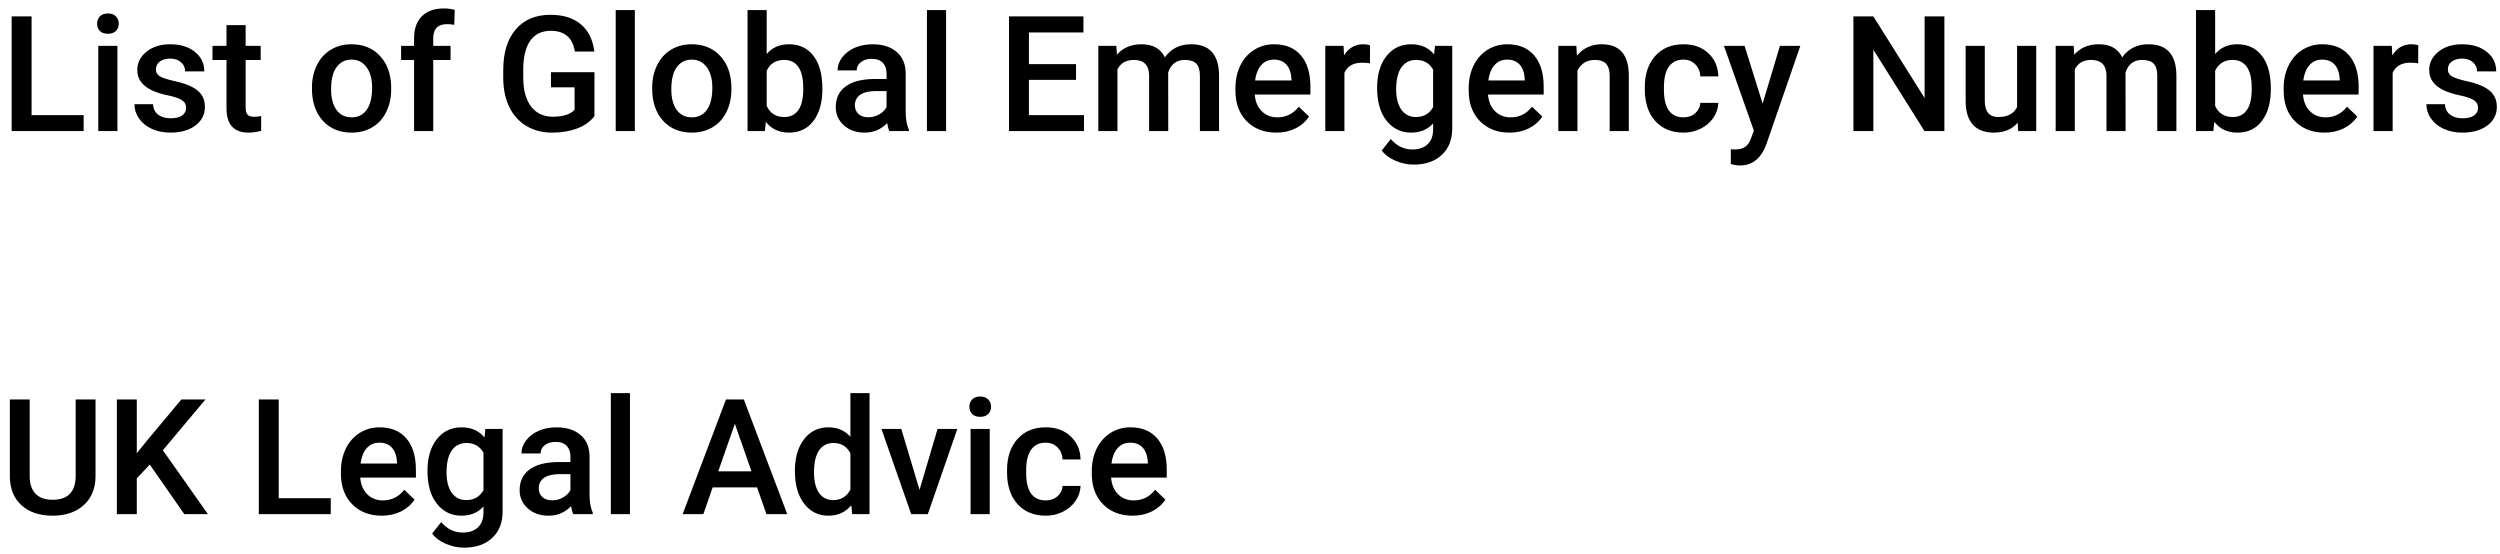 <svg width="248" height="55" viewBox="0 0 248 55" fill="none" xmlns="http://www.w3.org/2000/svg">
<path d="M3.133 11.422H8.297V13H1.156V1.625H3.133V11.422ZM11.648 13H9.75V4.547H11.648V13ZM9.633 2.352C9.633 2.06 9.724 1.818 9.906 1.625C10.094 1.432 10.359 1.336 10.703 1.336C11.047 1.336 11.312 1.432 11.5 1.625C11.688 1.818 11.781 2.06 11.781 2.352C11.781 2.638 11.688 2.878 11.5 3.07C11.312 3.258 11.047 3.352 10.703 3.352C10.359 3.352 10.094 3.258 9.906 3.07C9.724 2.878 9.633 2.638 9.633 2.352ZM18.461 10.703C18.461 10.365 18.32 10.107 18.039 9.93C17.763 9.753 17.302 9.596 16.656 9.461C16.01 9.326 15.471 9.154 15.039 8.945C14.091 8.487 13.617 7.823 13.617 6.953C13.617 6.224 13.925 5.615 14.539 5.125C15.154 4.635 15.935 4.391 16.883 4.391C17.893 4.391 18.708 4.641 19.328 5.141C19.953 5.641 20.266 6.289 20.266 7.086H18.367C18.367 6.721 18.232 6.419 17.961 6.18C17.69 5.935 17.331 5.812 16.883 5.812C16.466 5.812 16.125 5.909 15.859 6.102C15.599 6.294 15.469 6.552 15.469 6.875C15.469 7.167 15.591 7.393 15.836 7.555C16.081 7.716 16.576 7.88 17.32 8.047C18.065 8.208 18.648 8.404 19.07 8.633C19.497 8.857 19.812 9.128 20.016 9.445C20.224 9.763 20.328 10.148 20.328 10.602C20.328 11.362 20.013 11.979 19.383 12.453C18.753 12.922 17.927 13.156 16.906 13.156C16.213 13.156 15.596 13.031 15.055 12.781C14.513 12.531 14.091 12.188 13.789 11.75C13.487 11.312 13.336 10.841 13.336 10.336H15.18C15.206 10.784 15.375 11.13 15.688 11.375C16 11.615 16.414 11.734 16.93 11.734C17.43 11.734 17.81 11.641 18.07 11.453C18.331 11.26 18.461 11.01 18.461 10.703ZM24.367 2.492V4.547H25.859V5.953H24.367V10.672C24.367 10.995 24.43 11.229 24.555 11.375C24.685 11.516 24.914 11.586 25.242 11.586C25.461 11.586 25.682 11.56 25.906 11.508V12.977C25.474 13.096 25.057 13.156 24.656 13.156C23.198 13.156 22.469 12.352 22.469 10.742V5.953H21.078V4.547H22.469V2.492H24.367ZM30.945 8.695C30.945 7.867 31.109 7.122 31.438 6.461C31.766 5.794 32.227 5.284 32.82 4.93C33.414 4.57 34.096 4.391 34.867 4.391C36.008 4.391 36.932 4.758 37.641 5.492C38.354 6.227 38.74 7.201 38.797 8.414L38.805 8.859C38.805 9.693 38.643 10.438 38.32 11.094C38.003 11.75 37.544 12.258 36.945 12.617C36.352 12.977 35.664 13.156 34.883 13.156C33.69 13.156 32.734 12.76 32.016 11.969C31.302 11.172 30.945 10.112 30.945 8.789V8.695ZM32.844 8.859C32.844 9.729 33.023 10.412 33.383 10.906C33.742 11.396 34.242 11.641 34.883 11.641C35.523 11.641 36.021 11.391 36.375 10.891C36.734 10.391 36.914 9.659 36.914 8.695C36.914 7.841 36.729 7.164 36.359 6.664C35.995 6.164 35.497 5.914 34.867 5.914C34.247 5.914 33.755 6.161 33.391 6.656C33.026 7.146 32.844 7.88 32.844 8.859ZM41.078 13V5.953H39.789V4.547H41.078V3.773C41.078 2.836 41.339 2.112 41.859 1.602C42.38 1.091 43.109 0.836 44.047 0.836C44.38 0.836 44.734 0.883 45.109 0.977L45.062 2.461C44.854 2.419 44.612 2.398 44.336 2.398C43.43 2.398 42.977 2.865 42.977 3.797V4.547H44.695V5.953H42.977V13H41.078ZM58.969 11.523C58.557 12.06 57.987 12.466 57.258 12.742C56.529 13.018 55.7 13.156 54.773 13.156C53.82 13.156 52.977 12.94 52.242 12.508C51.508 12.075 50.94 11.458 50.539 10.656C50.143 9.849 49.938 8.909 49.922 7.836V6.945C49.922 5.227 50.333 3.885 51.156 2.922C51.979 1.953 53.128 1.469 54.602 1.469C55.867 1.469 56.872 1.781 57.617 2.406C58.362 3.031 58.81 3.932 58.961 5.109H57.023C56.805 3.74 56.01 3.055 54.641 3.055C53.755 3.055 53.081 3.375 52.617 4.016C52.159 4.651 51.922 5.586 51.906 6.82V7.695C51.906 8.924 52.164 9.88 52.68 10.562C53.2 11.24 53.922 11.578 54.844 11.578C55.854 11.578 56.573 11.349 57 10.891V8.664H54.656V7.164H58.969V11.523ZM62.977 13H61.078V1H62.977V13ZM64.695 8.695C64.695 7.867 64.859 7.122 65.188 6.461C65.516 5.794 65.977 5.284 66.57 4.93C67.164 4.57 67.846 4.391 68.617 4.391C69.758 4.391 70.682 4.758 71.391 5.492C72.104 6.227 72.49 7.201 72.547 8.414L72.555 8.859C72.555 9.693 72.393 10.438 72.07 11.094C71.753 11.75 71.294 12.258 70.695 12.617C70.102 12.977 69.414 13.156 68.633 13.156C67.44 13.156 66.484 12.76 65.766 11.969C65.052 11.172 64.695 10.112 64.695 8.789V8.695ZM66.594 8.859C66.594 9.729 66.773 10.412 67.133 10.906C67.492 11.396 67.992 11.641 68.633 11.641C69.273 11.641 69.771 11.391 70.125 10.891C70.484 10.391 70.664 9.659 70.664 8.695C70.664 7.841 70.479 7.164 70.109 6.664C69.745 6.164 69.247 5.914 68.617 5.914C67.997 5.914 67.505 6.161 67.141 6.656C66.776 7.146 66.594 7.88 66.594 8.859ZM81.578 8.859C81.578 10.172 81.284 11.216 80.695 11.992C80.112 12.768 79.307 13.156 78.281 13.156C77.292 13.156 76.521 12.8 75.969 12.086L75.875 13H74.156V1H76.055V5.359C76.602 4.714 77.338 4.391 78.266 4.391C79.297 4.391 80.107 4.773 80.695 5.539C81.284 6.305 81.578 7.375 81.578 8.75V8.859ZM79.68 8.695C79.68 7.779 79.518 7.091 79.195 6.633C78.872 6.174 78.404 5.945 77.789 5.945C76.966 5.945 76.388 6.305 76.055 7.023V10.508C76.393 11.242 76.977 11.609 77.805 11.609C78.398 11.609 78.857 11.388 79.18 10.945C79.503 10.503 79.669 9.833 79.68 8.938V8.695ZM88.227 13C88.143 12.838 88.07 12.575 88.008 12.211C87.404 12.841 86.664 13.156 85.789 13.156C84.94 13.156 84.247 12.914 83.711 12.43C83.174 11.945 82.906 11.346 82.906 10.633C82.906 9.732 83.24 9.042 83.906 8.562C84.578 8.078 85.537 7.836 86.781 7.836H87.945V7.281C87.945 6.844 87.823 6.495 87.578 6.234C87.333 5.969 86.961 5.836 86.461 5.836C86.029 5.836 85.674 5.945 85.398 6.164C85.122 6.378 84.984 6.651 84.984 6.984H83.086C83.086 6.521 83.24 6.089 83.547 5.688C83.854 5.281 84.271 4.964 84.797 4.734C85.328 4.505 85.919 4.391 86.57 4.391C87.56 4.391 88.349 4.641 88.938 5.141C89.526 5.635 89.828 6.333 89.844 7.234V11.047C89.844 11.807 89.951 12.414 90.164 12.867V13H88.227ZM86.141 11.633C86.516 11.633 86.867 11.542 87.195 11.359C87.529 11.177 87.779 10.932 87.945 10.625V9.031H86.922C86.219 9.031 85.69 9.154 85.336 9.398C84.982 9.643 84.805 9.99 84.805 10.438C84.805 10.802 84.924 11.094 85.164 11.312C85.409 11.526 85.734 11.633 86.141 11.633ZM93.852 13H91.953V1H93.852V13ZM106.742 7.922H102.07V11.422H107.531V13H100.094V1.625H107.477V3.219H102.07V6.359H106.742V7.922ZM110.742 4.547L110.797 5.43C111.391 4.737 112.203 4.391 113.234 4.391C114.365 4.391 115.138 4.823 115.555 5.688C116.169 4.823 117.034 4.391 118.148 4.391C119.081 4.391 119.773 4.648 120.227 5.164C120.685 5.68 120.919 6.44 120.93 7.445V13H119.031V7.5C119.031 6.964 118.914 6.57 118.68 6.32C118.445 6.07 118.057 5.945 117.516 5.945C117.083 5.945 116.729 6.062 116.453 6.297C116.182 6.526 115.992 6.828 115.883 7.203L115.891 13H113.992V7.438C113.966 6.443 113.458 5.945 112.469 5.945C111.708 5.945 111.169 6.255 110.852 6.875V13H108.953V4.547H110.742ZM126.602 13.156C125.398 13.156 124.422 12.779 123.672 12.023C122.927 11.263 122.555 10.253 122.555 8.992V8.758C122.555 7.914 122.716 7.161 123.039 6.5C123.367 5.833 123.826 5.315 124.414 4.945C125.003 4.576 125.659 4.391 126.383 4.391C127.534 4.391 128.422 4.758 129.047 5.492C129.677 6.227 129.992 7.266 129.992 8.609V9.375H124.469C124.526 10.073 124.758 10.625 125.164 11.031C125.576 11.438 126.091 11.641 126.711 11.641C127.581 11.641 128.289 11.289 128.836 10.586L129.859 11.562C129.521 12.068 129.068 12.461 128.5 12.742C127.938 13.018 127.305 13.156 126.602 13.156ZM126.375 5.914C125.854 5.914 125.432 6.096 125.109 6.461C124.792 6.826 124.589 7.333 124.5 7.984H128.117V7.844C128.076 7.208 127.906 6.729 127.609 6.406C127.312 6.078 126.901 5.914 126.375 5.914ZM135.898 6.281C135.648 6.24 135.391 6.219 135.125 6.219C134.255 6.219 133.669 6.552 133.367 7.219V13H131.469V4.547H133.281L133.328 5.492C133.786 4.758 134.422 4.391 135.234 4.391C135.505 4.391 135.729 4.427 135.906 4.5L135.898 6.281ZM136.609 8.711C136.609 7.398 136.917 6.352 137.531 5.57C138.151 4.784 138.971 4.391 139.992 4.391C140.956 4.391 141.714 4.727 142.266 5.398L142.352 4.547H144.062V12.742C144.062 13.852 143.716 14.727 143.023 15.367C142.336 16.008 141.406 16.328 140.234 16.328C139.615 16.328 139.008 16.198 138.414 15.938C137.826 15.682 137.378 15.346 137.07 14.93L137.969 13.789C138.552 14.482 139.271 14.828 140.125 14.828C140.755 14.828 141.253 14.656 141.617 14.312C141.982 13.974 142.164 13.474 142.164 12.812V12.242C141.617 12.852 140.888 13.156 139.977 13.156C138.987 13.156 138.177 12.763 137.547 11.977C136.922 11.19 136.609 10.102 136.609 8.711ZM138.5 8.875C138.5 9.724 138.672 10.393 139.016 10.883C139.365 11.367 139.846 11.609 140.461 11.609C141.227 11.609 141.794 11.281 142.164 10.625V6.906C141.805 6.266 141.242 5.945 140.477 5.945C139.852 5.945 139.365 6.193 139.016 6.688C138.672 7.182 138.5 7.911 138.5 8.875ZM149.742 13.156C148.539 13.156 147.562 12.779 146.812 12.023C146.068 11.263 145.695 10.253 145.695 8.992V8.758C145.695 7.914 145.857 7.161 146.18 6.5C146.508 5.833 146.966 5.315 147.555 4.945C148.143 4.576 148.799 4.391 149.523 4.391C150.674 4.391 151.562 4.758 152.188 5.492C152.818 6.227 153.133 7.266 153.133 8.609V9.375H147.609C147.667 10.073 147.898 10.625 148.305 11.031C148.716 11.438 149.232 11.641 149.852 11.641C150.721 11.641 151.43 11.289 151.977 10.586L153 11.562C152.661 12.068 152.208 12.461 151.641 12.742C151.078 13.018 150.445 13.156 149.742 13.156ZM149.516 5.914C148.995 5.914 148.573 6.096 148.25 6.461C147.932 6.826 147.729 7.333 147.641 7.984H151.258V7.844C151.216 7.208 151.047 6.729 150.75 6.406C150.453 6.078 150.042 5.914 149.516 5.914ZM156.375 4.547L156.43 5.523C157.055 4.768 157.875 4.391 158.891 4.391C160.651 4.391 161.547 5.398 161.578 7.414V13H159.68V7.523C159.68 6.987 159.562 6.591 159.328 6.336C159.099 6.076 158.721 5.945 158.195 5.945C157.43 5.945 156.859 6.292 156.484 6.984V13H154.586V4.547H156.375ZM166.992 11.641C167.466 11.641 167.859 11.503 168.172 11.227C168.484 10.95 168.651 10.609 168.672 10.203H170.461C170.44 10.729 170.276 11.221 169.969 11.68C169.661 12.133 169.245 12.492 168.719 12.758C168.193 13.023 167.625 13.156 167.016 13.156C165.833 13.156 164.896 12.773 164.203 12.008C163.51 11.242 163.164 10.185 163.164 8.836V8.641C163.164 7.354 163.508 6.326 164.195 5.555C164.883 4.779 165.82 4.391 167.008 4.391C168.013 4.391 168.831 4.685 169.461 5.273C170.096 5.857 170.43 6.625 170.461 7.578H168.672C168.651 7.094 168.484 6.695 168.172 6.383C167.865 6.07 167.471 5.914 166.992 5.914C166.378 5.914 165.904 6.138 165.57 6.586C165.237 7.029 165.068 7.703 165.062 8.609V8.914C165.062 9.831 165.227 10.516 165.555 10.969C165.888 11.417 166.367 11.641 166.992 11.641ZM174.852 10.281L176.57 4.547H178.594L175.234 14.281C174.719 15.703 173.844 16.414 172.609 16.414C172.333 16.414 172.029 16.367 171.695 16.273V14.805L172.055 14.828C172.534 14.828 172.893 14.74 173.133 14.562C173.378 14.391 173.57 14.099 173.711 13.688L173.984 12.961L171.016 4.547H173.062L174.852 10.281ZM192.883 13H190.906L185.836 4.93V13H183.859V1.625H185.836L190.922 9.727V1.625H192.883V13ZM200.156 12.172C199.599 12.828 198.807 13.156 197.781 13.156C196.865 13.156 196.169 12.888 195.695 12.352C195.227 11.815 194.992 11.039 194.992 10.023V4.547H196.891V10C196.891 11.073 197.336 11.609 198.227 11.609C199.148 11.609 199.771 11.279 200.094 10.617V4.547H201.992V13H200.203L200.156 12.172ZM205.711 4.547L205.766 5.43C206.359 4.737 207.172 4.391 208.203 4.391C209.333 4.391 210.107 4.823 210.523 5.688C211.138 4.823 212.003 4.391 213.117 4.391C214.049 4.391 214.742 4.648 215.195 5.164C215.654 5.68 215.888 6.44 215.898 7.445V13H214V7.5C214 6.964 213.883 6.57 213.648 6.32C213.414 6.07 213.026 5.945 212.484 5.945C212.052 5.945 211.698 6.062 211.422 6.297C211.151 6.526 210.961 6.828 210.852 7.203L210.859 13H208.961V7.438C208.935 6.443 208.427 5.945 207.438 5.945C206.677 5.945 206.138 6.255 205.82 6.875V13H203.922V4.547H205.711ZM225.266 8.859C225.266 10.172 224.971 11.216 224.383 11.992C223.799 12.768 222.995 13.156 221.969 13.156C220.979 13.156 220.208 12.8 219.656 12.086L219.562 13H217.844V1H219.742V5.359C220.289 4.714 221.026 4.391 221.953 4.391C222.984 4.391 223.794 4.773 224.383 5.539C224.971 6.305 225.266 7.375 225.266 8.75V8.859ZM223.367 8.695C223.367 7.779 223.206 7.091 222.883 6.633C222.56 6.174 222.091 5.945 221.477 5.945C220.654 5.945 220.076 6.305 219.742 7.023V10.508C220.081 11.242 220.664 11.609 221.492 11.609C222.086 11.609 222.544 11.388 222.867 10.945C223.19 10.503 223.357 9.833 223.367 8.938V8.695ZM230.586 13.156C229.383 13.156 228.406 12.779 227.656 12.023C226.911 11.263 226.539 10.253 226.539 8.992V8.758C226.539 7.914 226.701 7.161 227.023 6.5C227.352 5.833 227.81 5.315 228.398 4.945C228.987 4.576 229.643 4.391 230.367 4.391C231.518 4.391 232.406 4.758 233.031 5.492C233.661 6.227 233.977 7.266 233.977 8.609V9.375H228.453C228.51 10.073 228.742 10.625 229.148 11.031C229.56 11.438 230.076 11.641 230.695 11.641C231.565 11.641 232.273 11.289 232.82 10.586L233.844 11.562C233.505 12.068 233.052 12.461 232.484 12.742C231.922 13.018 231.289 13.156 230.586 13.156ZM230.359 5.914C229.839 5.914 229.417 6.096 229.094 6.461C228.776 6.826 228.573 7.333 228.484 7.984H232.102V7.844C232.06 7.208 231.891 6.729 231.594 6.406C231.297 6.078 230.885 5.914 230.359 5.914ZM239.883 6.281C239.633 6.24 239.375 6.219 239.109 6.219C238.24 6.219 237.654 6.552 237.352 7.219V13H235.453V4.547H237.266L237.312 5.492C237.771 4.758 238.406 4.391 239.219 4.391C239.49 4.391 239.714 4.427 239.891 4.5L239.883 6.281ZM245.82 10.703C245.82 10.365 245.68 10.107 245.398 9.93C245.122 9.753 244.661 9.596 244.016 9.461C243.37 9.326 242.831 9.154 242.398 8.945C241.451 8.487 240.977 7.823 240.977 6.953C240.977 6.224 241.284 5.615 241.898 5.125C242.513 4.635 243.294 4.391 244.242 4.391C245.253 4.391 246.068 4.641 246.688 5.141C247.312 5.641 247.625 6.289 247.625 7.086H245.727C245.727 6.721 245.591 6.419 245.32 6.18C245.049 5.935 244.69 5.812 244.242 5.812C243.826 5.812 243.484 5.909 243.219 6.102C242.958 6.294 242.828 6.552 242.828 6.875C242.828 7.167 242.951 7.393 243.195 7.555C243.44 7.716 243.935 7.88 244.68 8.047C245.424 8.208 246.008 8.404 246.43 8.633C246.857 8.857 247.172 9.128 247.375 9.445C247.583 9.763 247.688 10.148 247.688 10.602C247.688 11.362 247.372 11.979 246.742 12.453C246.112 12.922 245.286 13.156 244.266 13.156C243.573 13.156 242.956 13.031 242.414 12.781C241.872 12.531 241.451 12.188 241.148 11.75C240.846 11.312 240.695 10.841 240.695 10.336H242.539C242.565 10.784 242.734 11.13 243.047 11.375C243.359 11.615 243.773 11.734 244.289 11.734C244.789 11.734 245.169 11.641 245.43 11.453C245.69 11.26 245.82 11.01 245.82 10.703ZM9.477 39.625V47.227C9.477 48.435 9.089 49.393 8.312 50.102C7.542 50.805 6.513 51.156 5.227 51.156C3.924 51.156 2.891 50.81 2.125 50.117C1.359 49.419 0.977 48.453 0.977 47.219V39.625H2.945V47.234C2.945 47.995 3.138 48.575 3.523 48.977C3.909 49.378 4.477 49.578 5.227 49.578C6.747 49.578 7.508 48.776 7.508 47.172V39.625H9.477ZM14.859 46.086L13.57 47.453V51H11.594V39.625H13.57V44.961L14.664 43.609L17.992 39.625H20.383L16.156 44.664L20.625 51H18.281L14.859 46.086ZM27.648 49.422H32.812V51H25.672V39.625H27.648V49.422ZM37.867 51.156C36.664 51.156 35.688 50.779 34.938 50.023C34.193 49.263 33.82 48.253 33.82 46.992V46.758C33.82 45.914 33.982 45.161 34.305 44.5C34.633 43.833 35.091 43.315 35.68 42.945C36.268 42.575 36.925 42.391 37.648 42.391C38.8 42.391 39.688 42.758 40.312 43.492C40.943 44.227 41.258 45.266 41.258 46.609V47.375H35.734C35.792 48.073 36.023 48.625 36.43 49.031C36.841 49.438 37.357 49.641 37.977 49.641C38.846 49.641 39.555 49.289 40.102 48.586L41.125 49.562C40.786 50.068 40.333 50.461 39.766 50.742C39.203 51.018 38.57 51.156 37.867 51.156ZM37.641 43.914C37.12 43.914 36.698 44.096 36.375 44.461C36.057 44.825 35.854 45.333 35.766 45.984H39.383V45.844C39.341 45.208 39.172 44.729 38.875 44.406C38.578 44.078 38.167 43.914 37.641 43.914ZM42.406 46.711C42.406 45.398 42.714 44.352 43.328 43.57C43.948 42.784 44.768 42.391 45.789 42.391C46.753 42.391 47.51 42.727 48.062 43.398L48.148 42.547H49.859V50.742C49.859 51.852 49.513 52.727 48.82 53.367C48.133 54.008 47.203 54.328 46.031 54.328C45.411 54.328 44.805 54.198 44.211 53.938C43.622 53.682 43.175 53.346 42.867 52.93L43.766 51.789C44.349 52.482 45.068 52.828 45.922 52.828C46.552 52.828 47.05 52.656 47.414 52.312C47.779 51.974 47.961 51.474 47.961 50.812V50.242C47.414 50.852 46.685 51.156 45.773 51.156C44.784 51.156 43.974 50.763 43.344 49.977C42.719 49.19 42.406 48.102 42.406 46.711ZM44.297 46.875C44.297 47.724 44.469 48.393 44.812 48.883C45.161 49.367 45.643 49.609 46.258 49.609C47.023 49.609 47.591 49.281 47.961 48.625V44.906C47.602 44.266 47.039 43.945 46.273 43.945C45.648 43.945 45.161 44.193 44.812 44.688C44.469 45.182 44.297 45.911 44.297 46.875ZM56.867 51C56.784 50.839 56.711 50.575 56.648 50.211C56.044 50.841 55.305 51.156 54.43 51.156C53.581 51.156 52.888 50.914 52.352 50.43C51.815 49.945 51.547 49.346 51.547 48.633C51.547 47.732 51.88 47.042 52.547 46.562C53.219 46.078 54.177 45.836 55.422 45.836H56.586V45.281C56.586 44.844 56.464 44.495 56.219 44.234C55.974 43.969 55.602 43.836 55.102 43.836C54.669 43.836 54.315 43.945 54.039 44.164C53.763 44.378 53.625 44.651 53.625 44.984H51.727C51.727 44.521 51.88 44.089 52.188 43.688C52.495 43.281 52.911 42.964 53.438 42.734C53.969 42.505 54.56 42.391 55.211 42.391C56.2 42.391 56.99 42.641 57.578 43.141C58.167 43.635 58.469 44.333 58.484 45.234V49.047C58.484 49.807 58.591 50.414 58.805 50.867V51H56.867ZM54.781 49.633C55.156 49.633 55.508 49.542 55.836 49.359C56.169 49.177 56.419 48.932 56.586 48.625V47.031H55.562C54.859 47.031 54.331 47.154 53.977 47.398C53.622 47.643 53.445 47.99 53.445 48.438C53.445 48.802 53.565 49.094 53.805 49.312C54.05 49.526 54.375 49.633 54.781 49.633ZM62.492 51H60.594V39H62.492V51ZM75.102 48.352H70.695L69.773 51H67.719L72.016 39.625H73.789L78.094 51H76.031L75.102 48.352ZM71.25 46.758H74.547L72.898 42.039L71.25 46.758ZM78.852 46.711C78.852 45.409 79.154 44.365 79.758 43.578C80.362 42.786 81.172 42.391 82.188 42.391C83.083 42.391 83.807 42.703 84.359 43.328V39H86.258V51H84.539L84.445 50.125C83.878 50.812 83.12 51.156 82.172 51.156C81.182 51.156 80.38 50.758 79.766 49.961C79.156 49.164 78.852 48.081 78.852 46.711ZM80.75 46.875C80.75 47.734 80.914 48.406 81.242 48.891C81.576 49.37 82.047 49.609 82.656 49.609C83.432 49.609 84 49.263 84.359 48.57V44.961C84.01 44.284 83.448 43.945 82.672 43.945C82.057 43.945 81.583 44.19 81.25 44.68C80.917 45.164 80.75 45.896 80.75 46.875ZM91.219 48.594L93.008 42.547H94.969L92.039 51H90.391L87.438 42.547H89.406L91.219 48.594ZM98.18 51H96.281V42.547H98.18V51ZM96.164 40.352C96.164 40.06 96.255 39.818 96.438 39.625C96.625 39.432 96.891 39.336 97.234 39.336C97.578 39.336 97.844 39.432 98.031 39.625C98.219 39.818 98.312 40.06 98.312 40.352C98.312 40.638 98.219 40.878 98.031 41.07C97.844 41.258 97.578 41.352 97.234 41.352C96.891 41.352 96.625 41.258 96.438 41.07C96.255 40.878 96.164 40.638 96.164 40.352ZM103.727 49.641C104.201 49.641 104.594 49.503 104.906 49.227C105.219 48.95 105.385 48.609 105.406 48.203H107.195C107.174 48.729 107.01 49.221 106.703 49.68C106.396 50.133 105.979 50.492 105.453 50.758C104.927 51.023 104.359 51.156 103.75 51.156C102.568 51.156 101.63 50.773 100.938 50.008C100.245 49.242 99.898 48.185 99.898 46.836V46.641C99.898 45.354 100.242 44.325 100.93 43.555C101.617 42.779 102.555 42.391 103.742 42.391C104.747 42.391 105.565 42.685 106.195 43.273C106.831 43.857 107.164 44.625 107.195 45.578H105.406C105.385 45.094 105.219 44.695 104.906 44.383C104.599 44.07 104.206 43.914 103.727 43.914C103.112 43.914 102.638 44.138 102.305 44.586C101.971 45.029 101.802 45.703 101.797 46.609V46.914C101.797 47.831 101.961 48.516 102.289 48.969C102.622 49.417 103.102 49.641 103.727 49.641ZM112.352 51.156C111.148 51.156 110.172 50.779 109.422 50.023C108.677 49.263 108.305 48.253 108.305 46.992V46.758C108.305 45.914 108.466 45.161 108.789 44.5C109.117 43.833 109.576 43.315 110.164 42.945C110.753 42.575 111.409 42.391 112.133 42.391C113.284 42.391 114.172 42.758 114.797 43.492C115.427 44.227 115.742 45.266 115.742 46.609V47.375H110.219C110.276 48.073 110.508 48.625 110.914 49.031C111.326 49.438 111.841 49.641 112.461 49.641C113.331 49.641 114.039 49.289 114.586 48.586L115.609 49.562C115.271 50.068 114.818 50.461 114.25 50.742C113.688 51.018 113.055 51.156 112.352 51.156ZM112.125 43.914C111.604 43.914 111.182 44.096 110.859 44.461C110.542 44.825 110.339 45.333 110.25 45.984H113.867V45.844C113.826 45.208 113.656 44.729 113.359 44.406C113.062 44.078 112.651 43.914 112.125 43.914Z" fill="black"/>
</svg>
